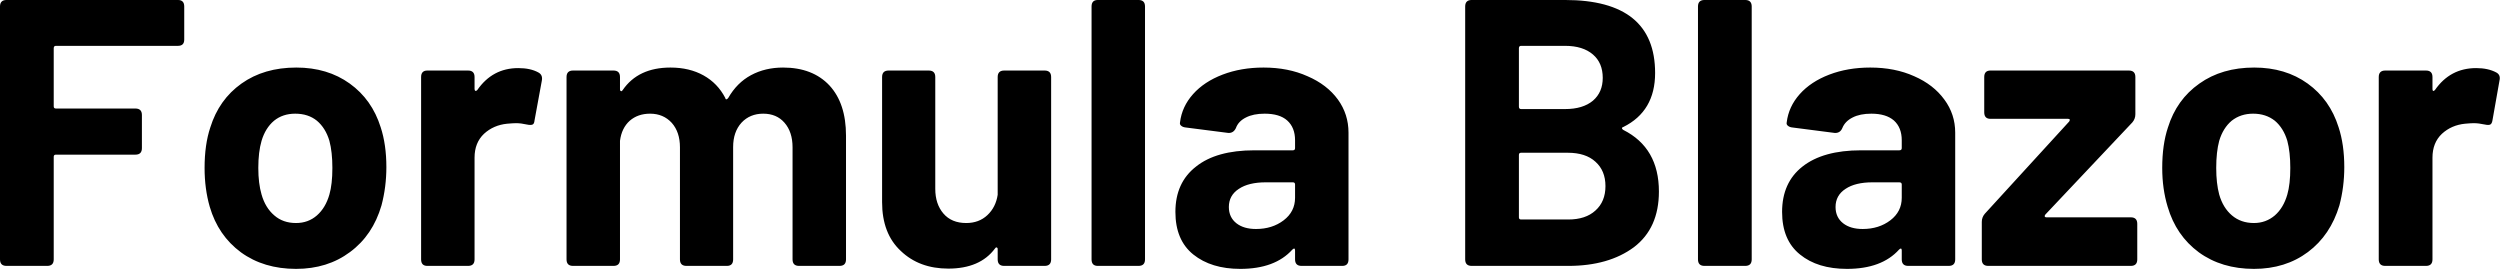 <svg data-v-423bf9ae="" xmlns="http://www.w3.org/2000/svg" viewBox="0 0 557.808 60" class="font"><!----><!----><!----><g data-v-423bf9ae="" id="c809c223-237f-4e62-b07b-392c4c6b7855" fill="black" transform="matrix(6.054,0,0,6.054,-5.146,-25.429)"><path d="M7.64 5.66L7.64 5.66Q7.64 5.89 7.41 5.89L7.41 5.89L2.91 5.89L2.91 5.89Q2.83 5.89 2.83 5.98L2.83 5.98L2.83 8.12L2.83 8.12Q2.83 8.20 2.91 8.20L2.91 8.20L5.84 8.20L5.84 8.20Q6.08 8.20 6.08 8.44L6.08 8.44L6.08 9.66L6.08 9.66Q6.08 9.90 5.84 9.90L5.84 9.90L2.91 9.90L2.91 9.90Q2.83 9.90 2.83 9.98L2.83 9.98L2.83 13.76L2.83 13.76Q2.83 14 2.59 14L2.59 14L1.09 14L1.09 14Q0.85 14 0.85 13.76L0.85 13.76L0.85 4.44L0.85 4.44Q0.85 4.20 1.09 4.20L1.09 4.20L7.41 4.20L7.41 4.20Q7.64 4.20 7.64 4.44L7.64 4.44L7.64 5.66ZM11.76 14.11L11.76 14.11Q10.57 14.11 9.73 13.50L9.73 13.50L9.73 13.50Q8.89 12.88 8.58 11.82L8.58 11.82L8.58 11.82Q8.39 11.16 8.39 10.39L8.39 10.39L8.39 10.39Q8.39 9.53 8.60 8.90L8.60 8.90L8.60 8.90Q8.92 7.87 9.75 7.28L9.75 7.28L9.75 7.28Q10.58 6.69 11.77 6.69L11.77 6.69L11.77 6.69Q12.92 6.69 13.74 7.28L13.74 7.28L13.74 7.28Q14.56 7.87 14.88 8.89L14.88 8.89L14.88 8.89Q15.09 9.53 15.09 10.36L15.09 10.36L15.09 10.36Q15.09 11.09 14.91 11.77L14.91 11.77L14.91 11.77Q14.59 12.87 13.75 13.49L13.75 13.49L13.75 13.49Q12.92 14.11 11.76 14.11L11.76 14.11ZM11.76 12.42L11.76 12.42Q12.21 12.42 12.53 12.14L12.53 12.14L12.53 12.14Q12.85 11.86 12.99 11.37L12.99 11.37L12.99 11.37Q13.10 10.99 13.10 10.39L13.10 10.39L13.10 10.39Q13.10 9.80 12.99 9.39L12.99 9.39L12.99 9.39Q12.85 8.92 12.53 8.65L12.53 8.65L12.53 8.65Q12.21 8.39 11.73 8.39L11.73 8.39L11.73 8.39Q11.27 8.39 10.95 8.65L10.95 8.65L10.95 8.65Q10.63 8.92 10.49 9.39L10.49 9.39L10.49 9.39Q10.37 9.80 10.37 10.39L10.37 10.39L10.37 10.39Q10.37 10.96 10.49 11.37L10.49 11.37L10.49 11.37Q10.63 11.86 10.96 12.14L10.96 12.14L10.96 12.14Q11.28 12.42 11.76 12.42L11.76 12.42ZM19.95 6.71L19.95 6.71Q20.40 6.71 20.69 6.87L20.69 6.87L20.69 6.87Q20.86 6.96 20.82 7.17L20.82 7.17L20.55 8.64L20.55 8.64Q20.54 8.76 20.48 8.79L20.48 8.79L20.48 8.79Q20.41 8.82 20.27 8.79L20.27 8.79L20.27 8.79Q20.05 8.74 19.87 8.74L19.87 8.74L19.87 8.74Q19.77 8.74 19.54 8.76L19.54 8.76L19.54 8.76Q19.04 8.81 18.69 9.13L18.69 9.13L18.69 9.13Q18.34 9.46 18.34 10.01L18.34 10.01L18.34 13.76L18.34 13.76Q18.34 14 18.10 14L18.10 14L16.60 14L16.60 14Q16.37 14 16.37 13.76L16.37 13.76L16.37 7.04L16.37 7.04Q16.37 6.80 16.60 6.80L16.60 6.80L18.10 6.80L18.10 6.80Q18.34 6.80 18.34 7.04L18.34 7.04L18.34 7.48L18.34 7.48Q18.34 7.53 18.37 7.55L18.37 7.55L18.37 7.55Q18.40 7.56 18.44 7.52L18.44 7.52L18.44 7.52Q19.00 6.71 19.95 6.71L19.95 6.71ZM29.71 6.69L29.71 6.69Q30.80 6.69 31.42 7.35L31.42 7.35L31.42 7.35Q32.03 8.01 32.03 9.20L32.03 9.20L32.03 13.76L32.03 13.76Q32.03 14 31.79 14L31.79 14L30.30 14L30.30 14Q30.06 14 30.06 13.76L30.06 13.76L30.06 9.63L30.06 9.63Q30.06 9.06 29.76 8.72L29.76 8.72L29.76 8.72Q29.47 8.39 28.98 8.39L28.98 8.39L28.98 8.39Q28.49 8.39 28.18 8.72L28.18 8.72L28.18 8.72Q27.87 9.06 27.87 9.62L27.87 9.62L27.87 13.76L27.87 13.76Q27.87 14 27.64 14L27.64 14L26.15 14L26.15 14Q25.91 14 25.91 13.76L25.91 13.76L25.91 9.63L25.91 9.63Q25.91 9.07 25.61 8.73L25.61 8.73L25.61 8.73Q25.30 8.39 24.81 8.39L24.81 8.39L24.81 8.39Q24.36 8.39 24.06 8.65L24.06 8.65L24.06 8.65Q23.76 8.92 23.70 9.39L23.70 9.39L23.70 13.76L23.70 13.76Q23.70 14 23.46 14L23.46 14L21.97 14L21.97 14Q21.73 14 21.73 13.76L21.73 13.76L21.73 7.04L21.73 7.04Q21.73 6.80 21.97 6.80L21.97 6.80L23.46 6.80L23.46 6.80Q23.70 6.80 23.70 7.04L23.70 7.04L23.70 7.49L23.70 7.49Q23.70 7.55 23.74 7.56L23.74 7.56L23.74 7.56Q23.77 7.57 23.80 7.52L23.80 7.52L23.80 7.52Q24.37 6.69 25.56 6.69L25.56 6.69L25.56 6.69Q26.26 6.69 26.78 6.98L26.78 6.98L26.78 6.98Q27.30 7.27 27.58 7.81L27.58 7.81L27.58 7.81Q27.59 7.87 27.63 7.86L27.63 7.86L27.63 7.86Q27.66 7.85 27.69 7.81L27.69 7.81L27.69 7.81Q28.01 7.25 28.53 6.97L28.53 6.97L28.53 6.97Q29.05 6.69 29.71 6.69L29.71 6.69ZM37.62 7.04L37.62 7.04Q37.62 6.80 37.86 6.80L37.86 6.80L39.35 6.80L39.35 6.80Q39.59 6.80 39.59 7.04L39.59 7.04L39.59 13.76L39.59 13.76Q39.59 14 39.35 14L39.35 14L37.86 14L37.86 14Q37.62 14 37.62 13.76L37.62 13.76L37.62 13.38L37.62 13.38Q37.62 13.33 37.58 13.32L37.58 13.32L37.58 13.32Q37.55 13.31 37.52 13.36L37.52 13.36L37.52 13.36Q36.97 14.10 35.80 14.10L35.80 14.10L35.80 14.10Q34.73 14.10 34.05 13.45L34.05 13.45L34.05 13.45Q33.36 12.81 33.36 11.65L33.36 11.65L33.36 7.04L33.36 7.04Q33.36 6.80 33.60 6.80L33.60 6.80L35.08 6.80L35.08 6.80Q35.32 6.80 35.32 7.04L35.32 7.04L35.32 11.16L35.32 11.16Q35.32 11.72 35.62 12.07L35.62 12.07L35.62 12.07Q35.92 12.42 36.46 12.42L36.46 12.42L36.46 12.42Q36.93 12.42 37.24 12.13L37.24 12.13L37.24 12.13Q37.55 11.84 37.62 11.38L37.62 11.38L37.62 7.04ZM41.31 14L41.31 14Q41.08 14 41.08 13.76L41.08 13.76L41.08 4.44L41.08 4.44Q41.08 4.20 41.31 4.20L41.31 4.20L42.81 4.20L42.81 4.20Q43.05 4.20 43.05 4.44L43.05 4.44L43.05 13.76L43.05 13.76Q43.05 14 42.81 14L42.81 14L41.31 14ZM47.42 6.69L47.42 6.69Q48.33 6.69 49.04 7.01L49.04 7.01L49.04 7.01Q49.76 7.32 50.16 7.87L50.16 7.87L50.16 7.87Q50.55 8.41 50.55 9.09L50.55 9.09L50.55 13.76L50.55 13.76Q50.55 14 50.32 14L50.32 14L48.82 14L48.82 14Q48.58 14 48.58 13.76L48.58 13.76L48.58 13.43L48.58 13.43Q48.58 13.37 48.55 13.36L48.55 13.36L48.55 13.36Q48.52 13.36 48.48 13.40L48.48 13.40L48.48 13.40Q47.84 14.11 46.56 14.11L46.56 14.11L46.56 14.11Q45.49 14.11 44.83 13.58L44.83 13.58L44.83 13.58Q44.17 13.05 44.17 12.01L44.17 12.01L44.17 12.01Q44.17 10.93 44.93 10.34L44.93 10.34L44.93 10.34Q45.68 9.74 47.08 9.74L47.08 9.74L48.50 9.74L48.50 9.74Q48.58 9.74 48.58 9.66L48.58 9.66L48.58 9.37L48.58 9.37Q48.58 8.90 48.29 8.64L48.29 8.64L48.29 8.64Q48.01 8.39 47.46 8.39L47.46 8.39L47.46 8.39Q47.04 8.39 46.77 8.53L46.77 8.53L46.77 8.53Q46.49 8.67 46.40 8.92L46.40 8.92L46.40 8.92Q46.31 9.11 46.12 9.10L46.12 9.10L44.56 8.90L44.56 8.90Q44.45 8.89 44.39 8.84L44.39 8.84L44.39 8.84Q44.32 8.79 44.34 8.71L44.34 8.71L44.34 8.71Q44.41 8.13 44.82 7.67L44.82 7.67L44.82 7.67Q45.23 7.21 45.91 6.95L45.91 6.95L45.91 6.95Q46.59 6.69 47.42 6.69L47.42 6.69ZM47.14 12.64L47.14 12.64Q47.74 12.64 48.16 12.32L48.16 12.32L48.16 12.32Q48.58 12.00 48.58 11.49L48.58 11.49L48.58 11.00L48.58 11.00Q48.58 10.92 48.50 10.92L48.50 10.92L47.50 10.92L47.50 10.92Q46.87 10.92 46.51 11.16L46.51 11.16L46.51 11.16Q46.14 11.40 46.14 11.83L46.14 11.83L46.14 11.83Q46.14 12.21 46.42 12.43L46.42 12.43L46.42 12.43Q46.69 12.64 47.14 12.64L47.14 12.64ZM60.68 8.88L60.68 8.88Q60.63 8.89 60.63 8.93L60.63 8.93L60.63 8.93Q60.63 8.96 60.68 8.99L60.68 8.99L60.68 8.99Q61.99 9.65 61.99 11.26L61.99 11.26L61.99 11.26Q61.99 12.61 61.07 13.31L61.07 13.31L61.07 13.31Q60.14 14 58.65 14L58.65 14L55.09 14L55.09 14Q54.85 14 54.85 13.76L54.85 13.76L54.85 4.44L54.85 4.44Q54.85 4.20 55.09 4.20L55.09 4.20L58.53 4.20L58.53 4.20Q61.85 4.20 61.85 6.89L61.85 6.89L61.85 6.89Q61.85 8.30 60.68 8.88L60.68 8.88ZM56.91 5.89L56.91 5.89Q56.83 5.89 56.83 5.98L56.83 5.98L56.83 8.13L56.83 8.13Q56.83 8.22 56.91 8.22L56.91 8.22L58.53 8.22L58.53 8.22Q59.19 8.22 59.56 7.91L59.56 7.91L59.56 7.91Q59.92 7.60 59.92 7.07L59.92 7.07L59.92 7.07Q59.92 6.52 59.56 6.21L59.56 6.21L59.56 6.21Q59.19 5.89 58.53 5.89L58.53 5.89L56.91 5.89ZM58.65 12.29L58.65 12.29Q59.29 12.29 59.65 11.96L59.65 11.96L59.65 11.96Q60.02 11.63 60.02 11.06L60.02 11.06L60.02 11.06Q60.02 10.49 59.65 10.16L59.65 10.16L59.65 10.16Q59.29 9.83 58.63 9.83L58.63 9.83L56.91 9.83L56.91 9.83Q56.83 9.83 56.83 9.91L56.83 9.91L56.83 12.21L56.83 12.21Q56.83 12.29 56.91 12.29L56.91 12.29L58.65 12.29ZM63.67 14L63.67 14Q63.43 14 63.43 13.76L63.43 13.76L63.43 4.44L63.43 4.44Q63.43 4.20 63.67 4.20L63.67 4.20L65.17 4.20L65.17 4.20Q65.41 4.20 65.41 4.44L65.41 4.44L65.41 13.76L65.41 13.76Q65.41 14 65.17 14L65.17 14L63.67 14ZM69.78 6.69L69.78 6.69Q70.69 6.69 71.40 7.01L71.40 7.01L71.40 7.01Q72.11 7.32 72.51 7.87L72.51 7.87L72.51 7.87Q72.91 8.41 72.91 9.09L72.91 9.09L72.91 13.76L72.91 13.76Q72.91 14 72.67 14L72.67 14L71.18 14L71.18 14Q70.94 14 70.94 13.76L70.94 13.76L70.94 13.43L70.94 13.43Q70.94 13.37 70.91 13.36L70.91 13.36L70.91 13.36Q70.88 13.36 70.84 13.40L70.84 13.40L70.84 13.40Q70.20 14.11 68.92 14.11L68.92 14.11L68.92 14.11Q67.84 14.11 67.19 13.58L67.19 13.58L67.19 13.58Q66.53 13.05 66.53 12.01L66.53 12.01L66.53 12.01Q66.53 10.93 67.28 10.34L67.28 10.34L67.28 10.34Q68.04 9.74 69.44 9.74L69.44 9.74L70.85 9.74L70.85 9.74Q70.94 9.74 70.94 9.66L70.94 9.66L70.94 9.37L70.94 9.37Q70.94 8.90 70.65 8.64L70.65 8.64L70.65 8.64Q70.36 8.39 69.82 8.39L69.82 8.39L69.82 8.39Q69.40 8.39 69.13 8.53L69.13 8.53L69.13 8.53Q68.85 8.67 68.75 8.92L68.75 8.92L68.75 8.92Q68.67 9.11 68.47 9.10L68.47 9.10L66.92 8.90L66.92 8.90Q66.81 8.89 66.75 8.84L66.75 8.84L66.75 8.84Q66.68 8.79 66.70 8.71L66.70 8.71L66.70 8.71Q66.77 8.13 67.18 7.67L67.18 7.67L67.18 7.67Q67.59 7.21 68.27 6.95L68.27 6.95L68.27 6.95Q68.95 6.69 69.78 6.69L69.78 6.69ZM69.50 12.64L69.50 12.64Q70.10 12.64 70.52 12.32L70.52 12.32L70.52 12.32Q70.94 12.00 70.94 11.49L70.94 11.49L70.94 11.00L70.94 11.00Q70.94 10.92 70.85 10.92L70.85 10.92L69.86 10.92L69.86 10.92Q69.23 10.92 68.87 11.16L68.87 11.16L68.87 11.16Q68.50 11.40 68.50 11.83L68.50 11.83L68.50 11.83Q68.50 12.21 68.78 12.43L68.78 12.43L68.78 12.43Q69.05 12.64 69.50 12.64L69.50 12.64ZM74.13 14L74.13 14Q73.89 14 73.89 13.76L73.89 13.76L73.89 12.38L73.89 12.38Q73.89 12.21 74.00 12.08L74.00 12.08L77.11 8.68L77.11 8.68Q77.14 8.64 77.13 8.61L77.13 8.61L77.13 8.61Q77.13 8.58 77.07 8.58L77.07 8.58L74.21 8.58L74.21 8.58Q73.98 8.58 73.98 8.34L73.98 8.34L73.98 7.04L73.98 7.04Q73.98 6.80 74.21 6.80L74.21 6.80L79.31 6.80L79.31 6.80Q79.55 6.80 79.55 7.04L79.55 7.04L79.55 8.41L79.55 8.41Q79.55 8.58 79.44 8.71L79.44 8.71L76.23 12.11L76.23 12.11Q76.20 12.15 76.21 12.18L76.21 12.18L76.21 12.18Q76.22 12.21 76.27 12.21L76.27 12.21L79.38 12.21L79.38 12.21Q79.62 12.21 79.62 12.45L79.62 12.45L79.62 13.76L79.62 13.76Q79.62 14 79.38 14L79.38 14L74.13 14ZM83.92 14.11L83.92 14.11Q82.73 14.11 81.89 13.50L81.89 13.50L81.89 13.50Q81.05 12.88 80.74 11.82L80.74 11.82L80.74 11.82Q80.54 11.16 80.54 10.39L80.54 10.39L80.54 10.39Q80.54 9.53 80.75 8.90L80.75 8.90L80.75 8.90Q81.07 7.87 81.91 7.28L81.91 7.28L81.91 7.28Q82.74 6.69 83.93 6.69L83.93 6.69L83.93 6.69Q85.08 6.69 85.90 7.28L85.90 7.28L85.90 7.28Q86.72 7.87 87.04 8.89L87.04 8.89L87.04 8.89Q87.25 9.53 87.25 10.36L87.25 10.36L87.25 10.36Q87.25 11.09 87.07 11.77L87.07 11.77L87.07 11.77Q86.74 12.87 85.91 13.49L85.91 13.49L85.91 13.49Q85.08 14.11 83.92 14.11L83.92 14.11ZM83.92 12.42L83.92 12.42Q84.36 12.42 84.69 12.14L84.69 12.14L84.69 12.14Q85.01 11.86 85.15 11.37L85.15 11.37L85.15 11.37Q85.26 10.99 85.26 10.39L85.26 10.39L85.26 10.39Q85.26 9.80 85.15 9.39L85.15 9.39L85.15 9.39Q85.01 8.92 84.69 8.65L84.69 8.65L84.69 8.65Q84.36 8.39 83.89 8.39L83.89 8.39L83.89 8.39Q83.43 8.39 83.10 8.65L83.10 8.65L83.10 8.65Q82.78 8.92 82.64 9.39L82.64 9.39L82.64 9.39Q82.53 9.80 82.53 10.39L82.53 10.39L82.53 10.39Q82.53 10.96 82.64 11.37L82.64 11.37L82.64 11.37Q82.78 11.86 83.11 12.14L83.11 12.14L83.11 12.14Q83.44 12.42 83.92 12.42L83.92 12.42ZM92.11 6.71L92.11 6.71Q92.55 6.71 92.85 6.87L92.85 6.87L92.85 6.87Q93.02 6.96 92.97 7.17L92.97 7.17L92.71 8.64L92.71 8.64Q92.69 8.76 92.63 8.79L92.63 8.79L92.63 8.79Q92.57 8.82 92.43 8.79L92.43 8.79L92.43 8.79Q92.20 8.74 92.02 8.74L92.02 8.74L92.02 8.74Q91.92 8.74 91.70 8.76L91.70 8.76L91.70 8.76Q91.20 8.81 90.85 9.13L90.85 9.13L90.85 9.13Q90.50 9.46 90.50 10.01L90.50 10.01L90.50 13.76L90.50 13.76Q90.50 14 90.26 14L90.26 14L88.76 14L88.76 14Q88.52 14 88.52 13.76L88.52 13.76L88.52 7.04L88.52 7.04Q88.52 6.80 88.76 6.80L88.76 6.80L90.26 6.80L90.26 6.80Q90.50 6.80 90.50 7.04L90.50 7.04L90.50 7.48L90.50 7.48Q90.50 7.53 90.52 7.55L90.52 7.55L90.52 7.55Q90.55 7.56 90.59 7.52L90.59 7.52L90.59 7.52Q91.15 6.71 92.11 6.71L92.11 6.71Z"></path></g><!----><!----></svg>